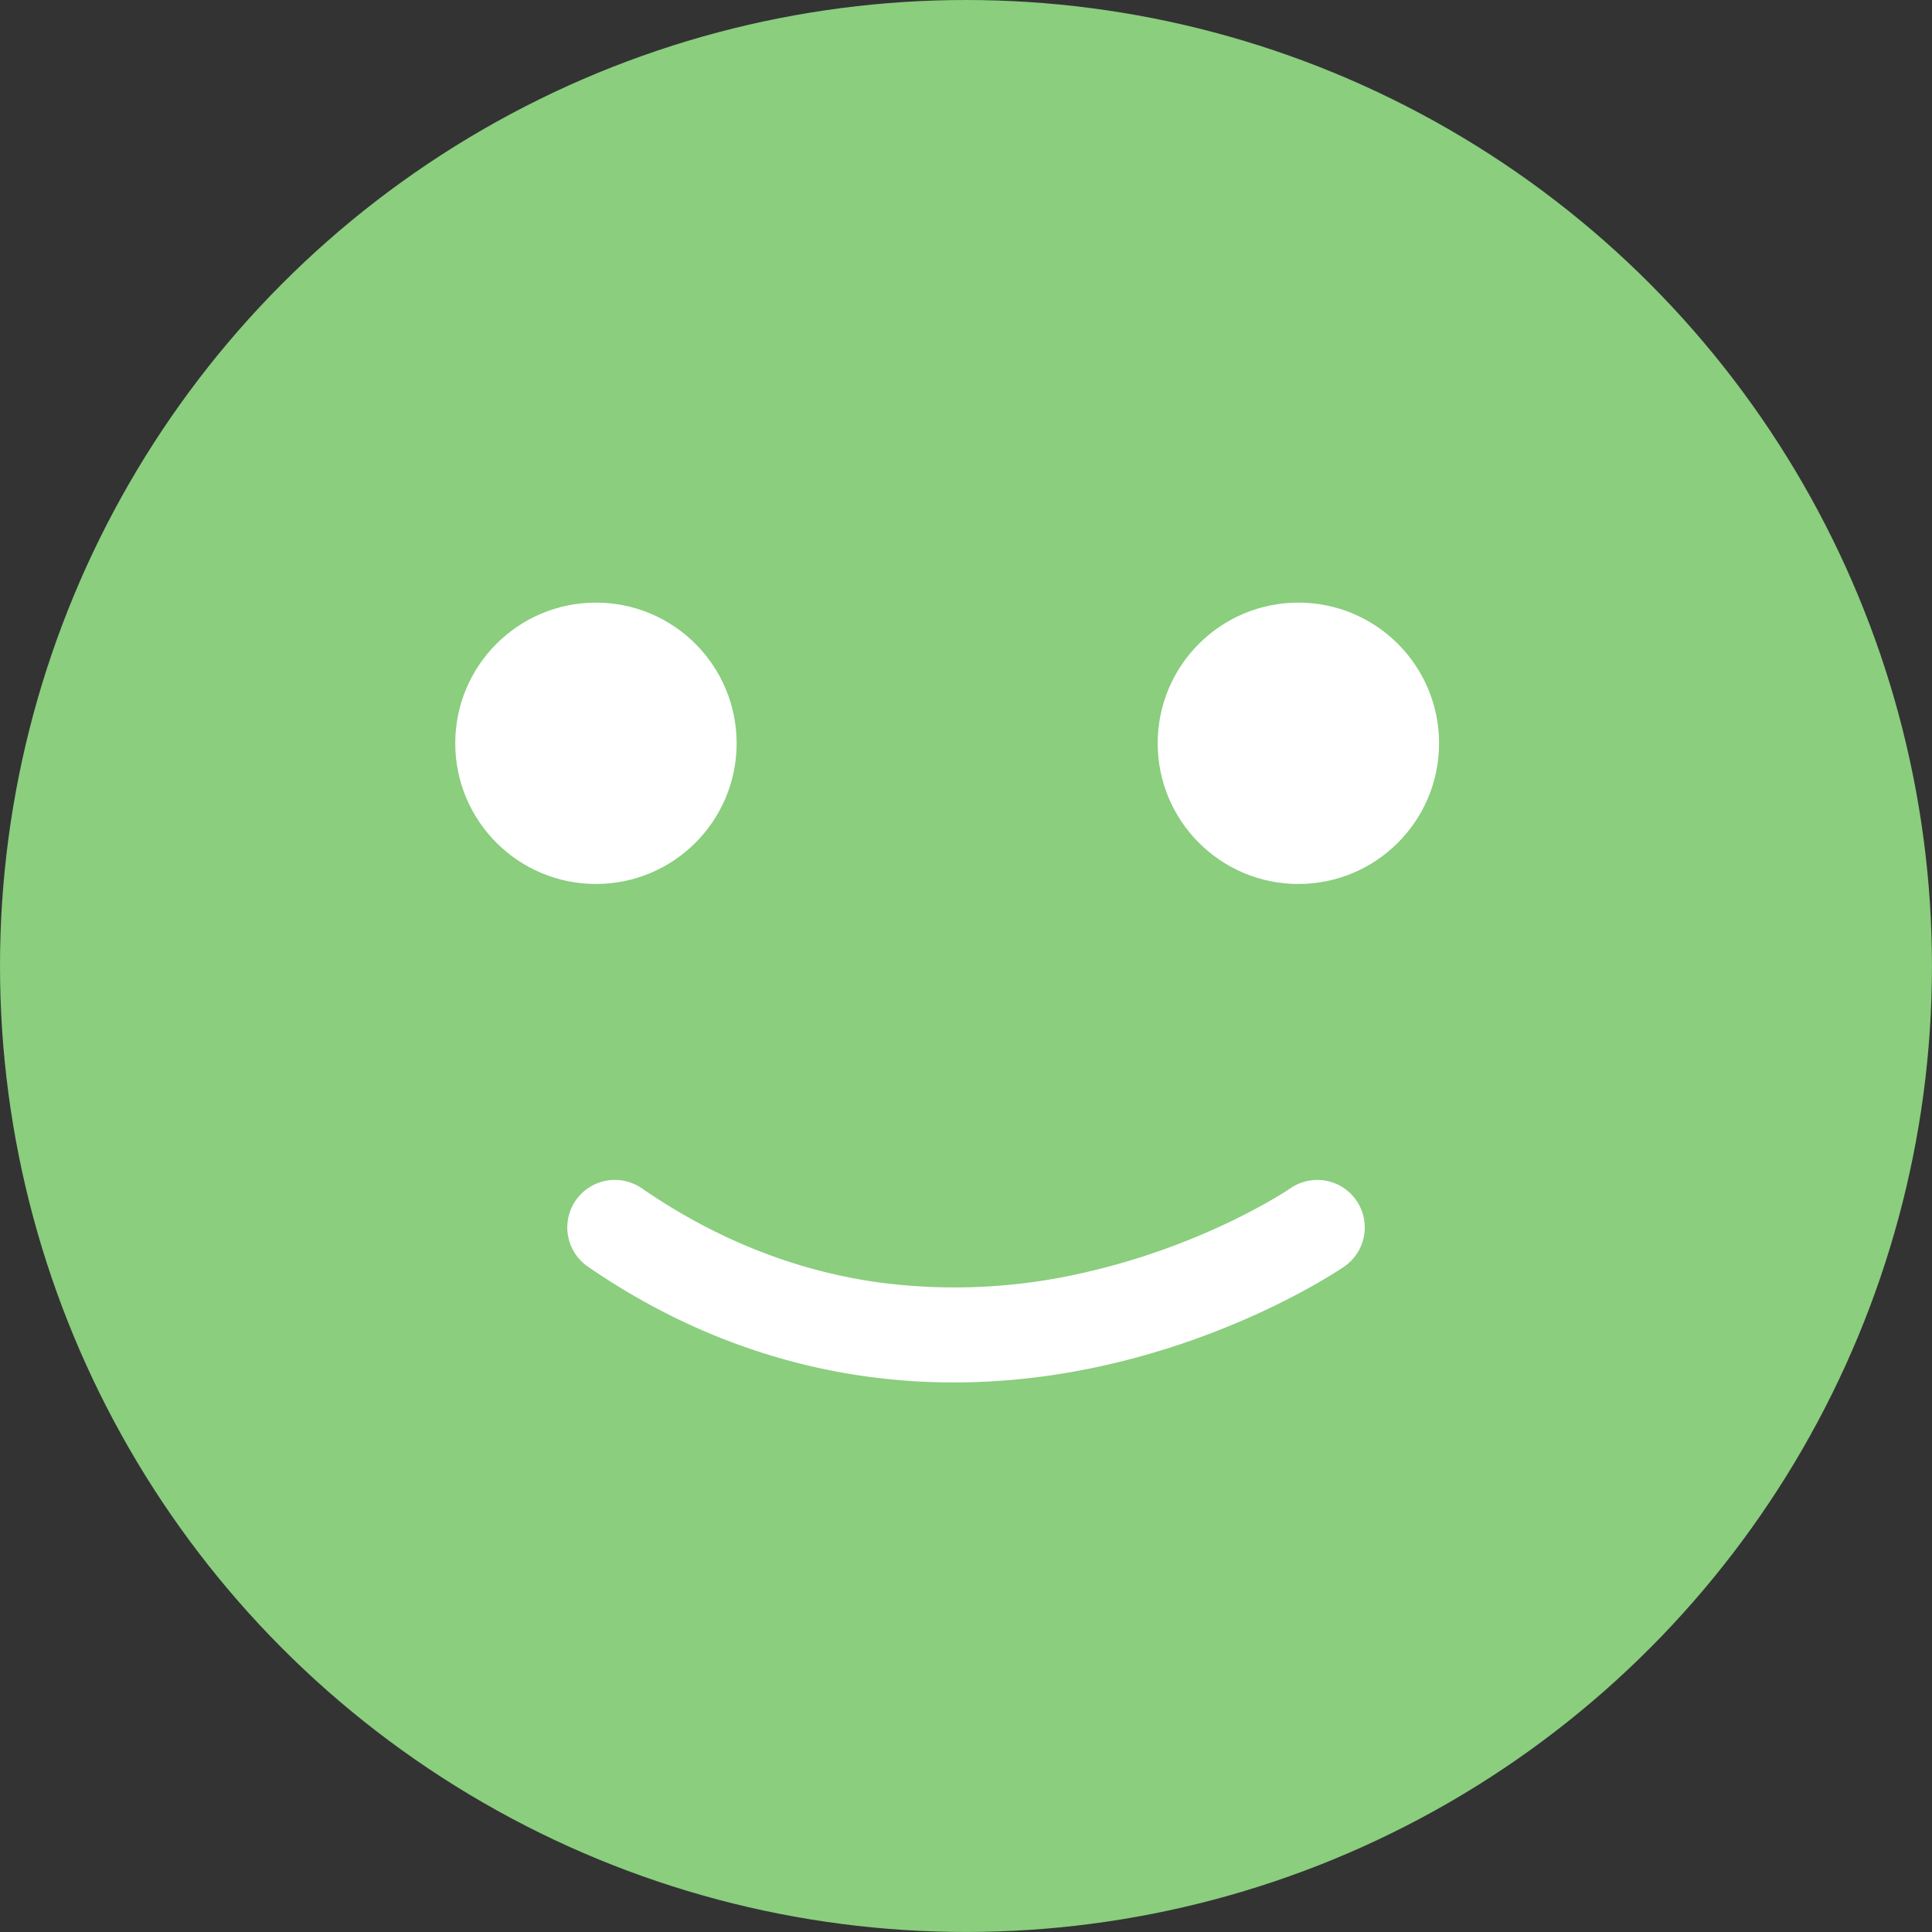 <svg id="Layer_1" data-name="Layer 1" xmlns="http://www.w3.org/2000/svg" viewBox="0 0 619.89 619.89"><rect x="0" y="0" width="619.89" height="619.89" fill="#333333" stroke="none"/><defs><style>.cls-1{fill:#8ace7e;}.cls-2{fill:#fff;}</style></defs><circle class="cls-1" cx="309.94" cy="309.94" r="309.94"/><circle class="cls-2" cx="416.59" cy="238.49" r="45.14"/><circle class="cls-2" cx="191.21" cy="238.49" r="45.14"/><path class="cls-2" d="M1072.68,608.56a15.25,15.25,0,0,1,8.67,27.81c-1.25.86-31.09,21.19-75.68,31.43-59.57,13.68-117.32,2.82-167-31.43A15.25,15.25,0,1,1,856,611.26c23.72,16.35,49.36,26.52,76.19,30.21a184.6,184.6,0,0,0,66.7-3.39c39-9,64.93-26.64,65.19-26.82A15.2,15.2,0,0,1,1072.68,608.56Z" transform="translate(-650.06 -229.98)"/></svg>